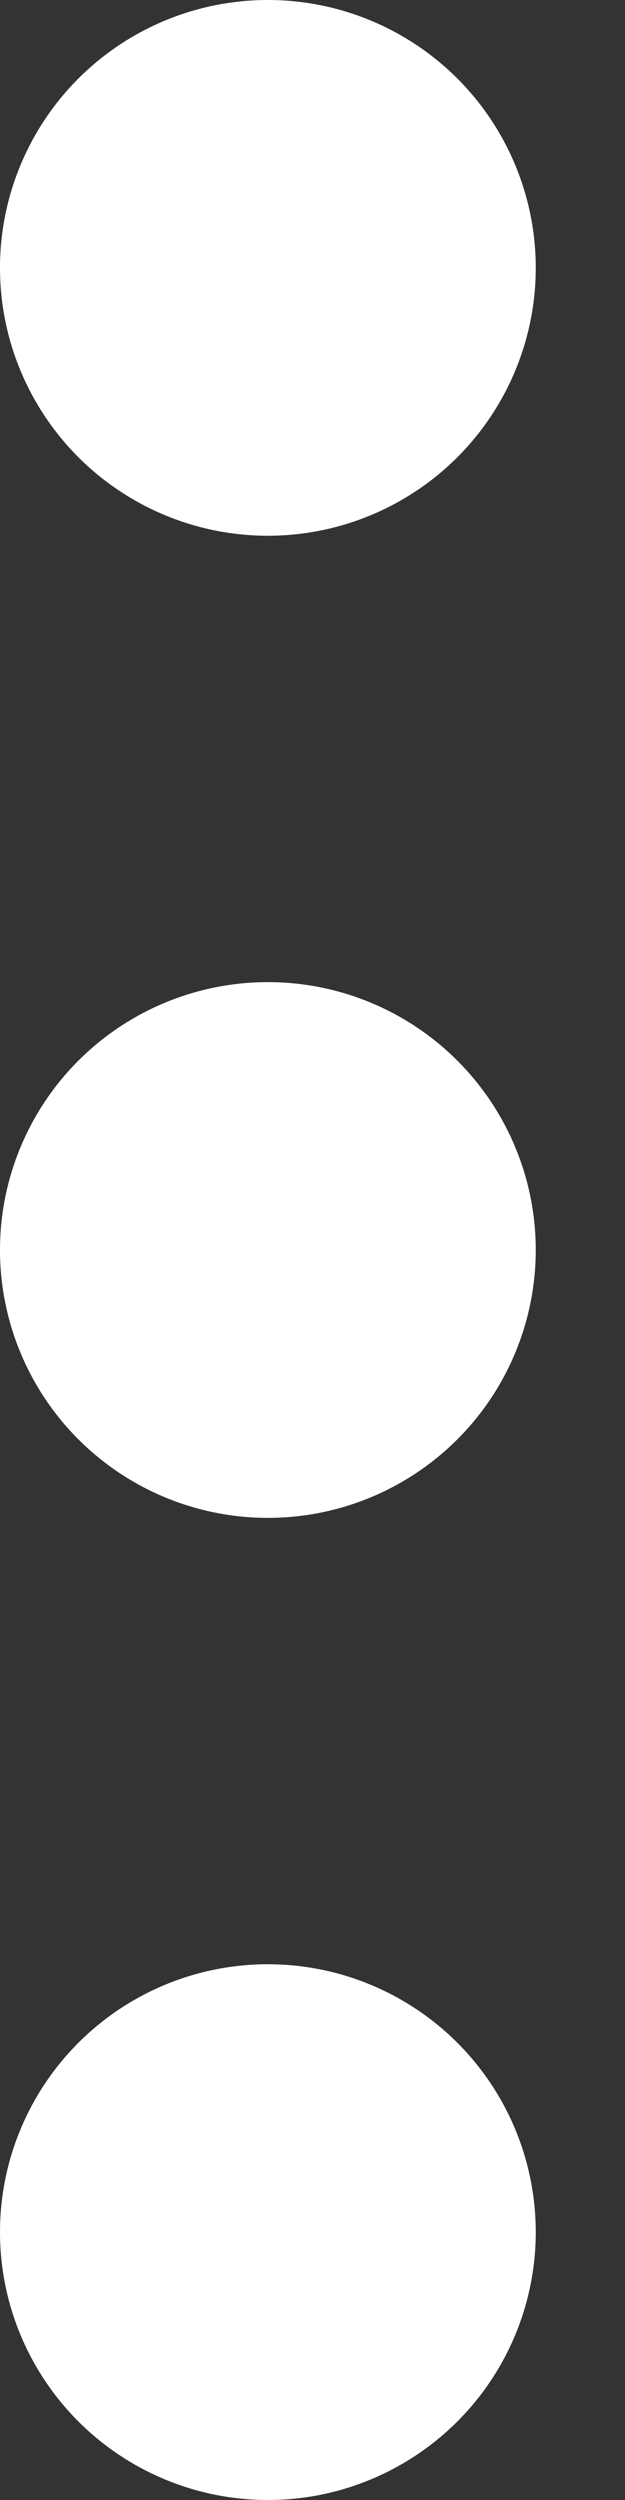 <svg width="5" height="20" viewBox="0 0 5 20" fill="none" xmlns="http://www.w3.org/2000/svg">
<rect x="0" y="0" width="5" height="20" fill="#333333" stroke="none"/>
<circle cx="2.143" cy="2.143" r="2.143" fill="white"/>
<circle cx="2.143" cy="10" r="2.143" fill="white"/>
<circle cx="2.143" cy="17.857" r="2.143" fill="white"/>
</svg>
